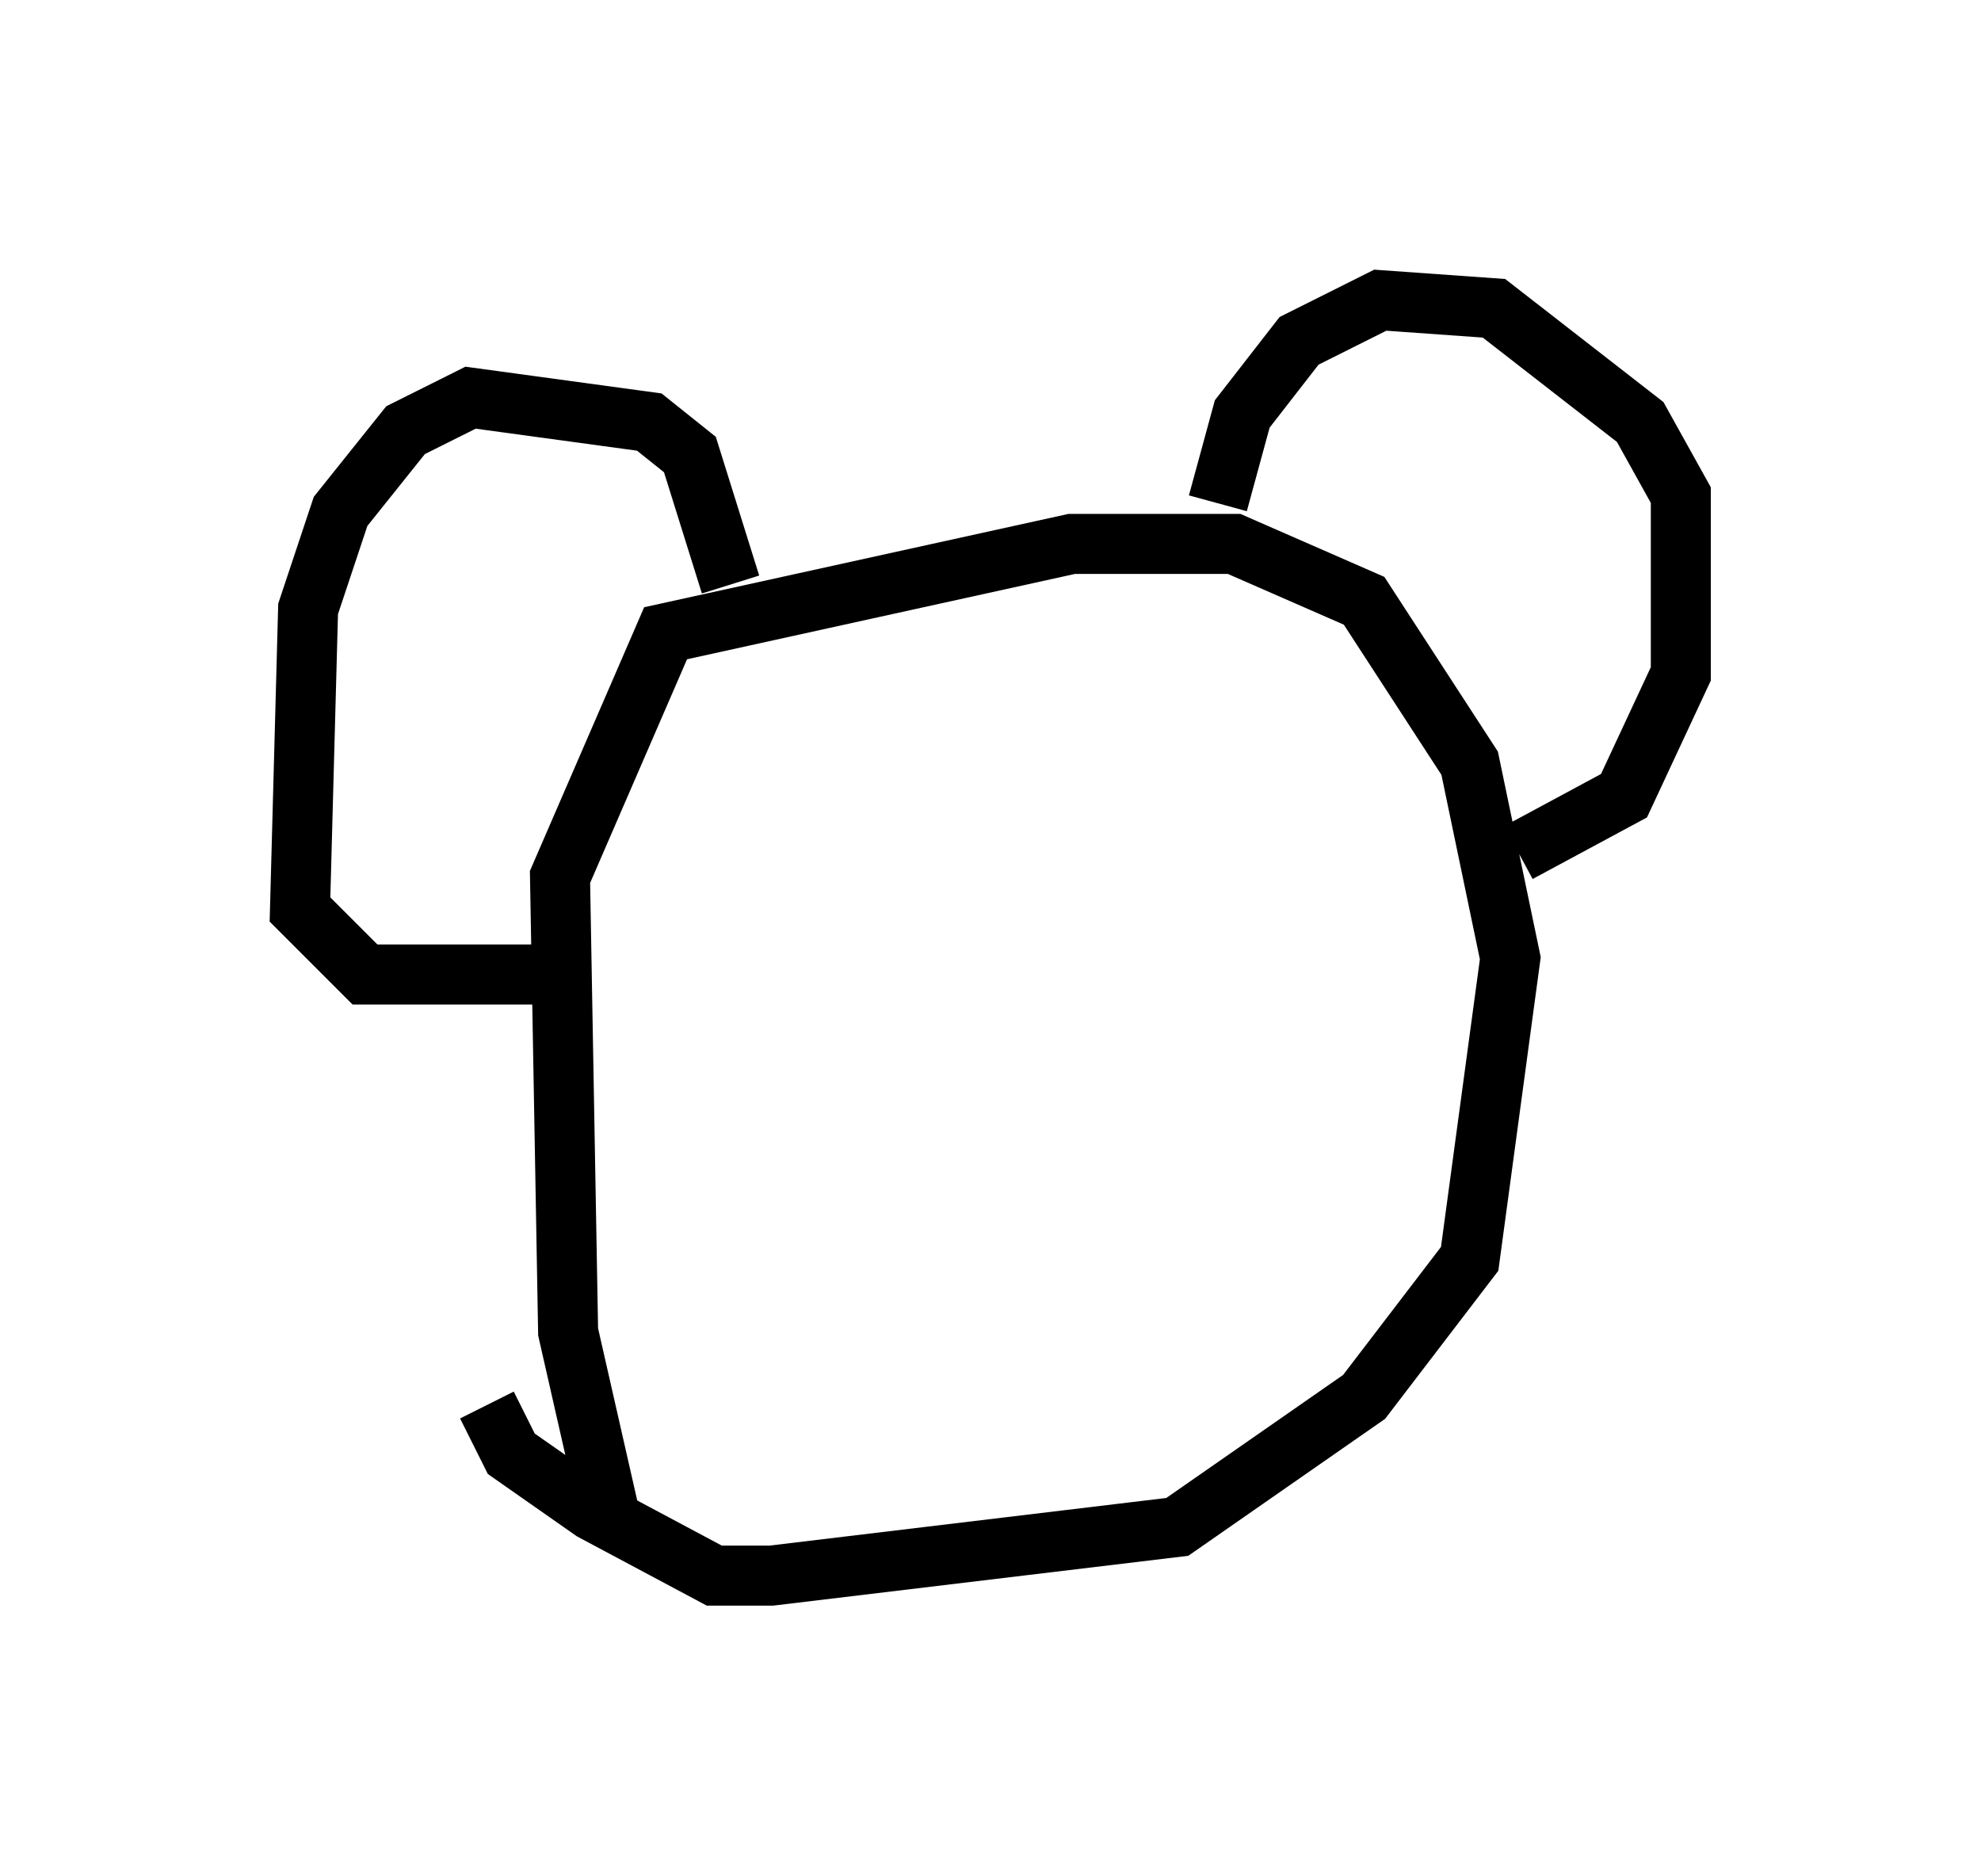 <?xml version="1.0" encoding="utf-8" ?>
<svg baseProfile="full" height="31.245" version="1.1" width="33.004" xmlns="http://www.w3.org/2000/svg" xmlns:ev="http://www.w3.org/2001/xml-events" xmlns:xlink="http://www.w3.org/1999/xlink"><defs /><rect fill="white" height="31.245" width="33.004" x="0" y="0" /><path d="M10.683, 25.839 m-0.541, -0.677 l-0.677, -2.977 -0.135, -7.578 l1.759, -4.059 6.766, -1.488 l2.706, 0.0 2.165, 0.947 l1.759, 2.706 0.677, 3.248 l-0.677, 5.007 -1.759, 2.3 l-3.112, 2.165 -6.766, 0.812 l-0.947, 0.0 -2.03, -1.083 l-1.353, -0.947 -0.406, -0.812 m12.178, -15.02 l0.406, -1.488 0.947, -1.218 l1.353, -0.677 1.894, 0.135 l2.436, 1.894 0.677, 1.218 l0.0, 2.977 -0.947, 2.03 l-1.759, 0.947 m-13.126, -4.465 l-0.677, -2.165 -0.677, -0.541 l-2.977, -0.406 -1.083, 0.541 l-1.083, 1.353 -0.541, 1.624 l-0.135, 5.007 1.083, 1.083 l3.112, 0.0 m5.954, -1.353 l0.0, 0.0 " fill="none" stroke="black" stroke-width="1" /></svg>